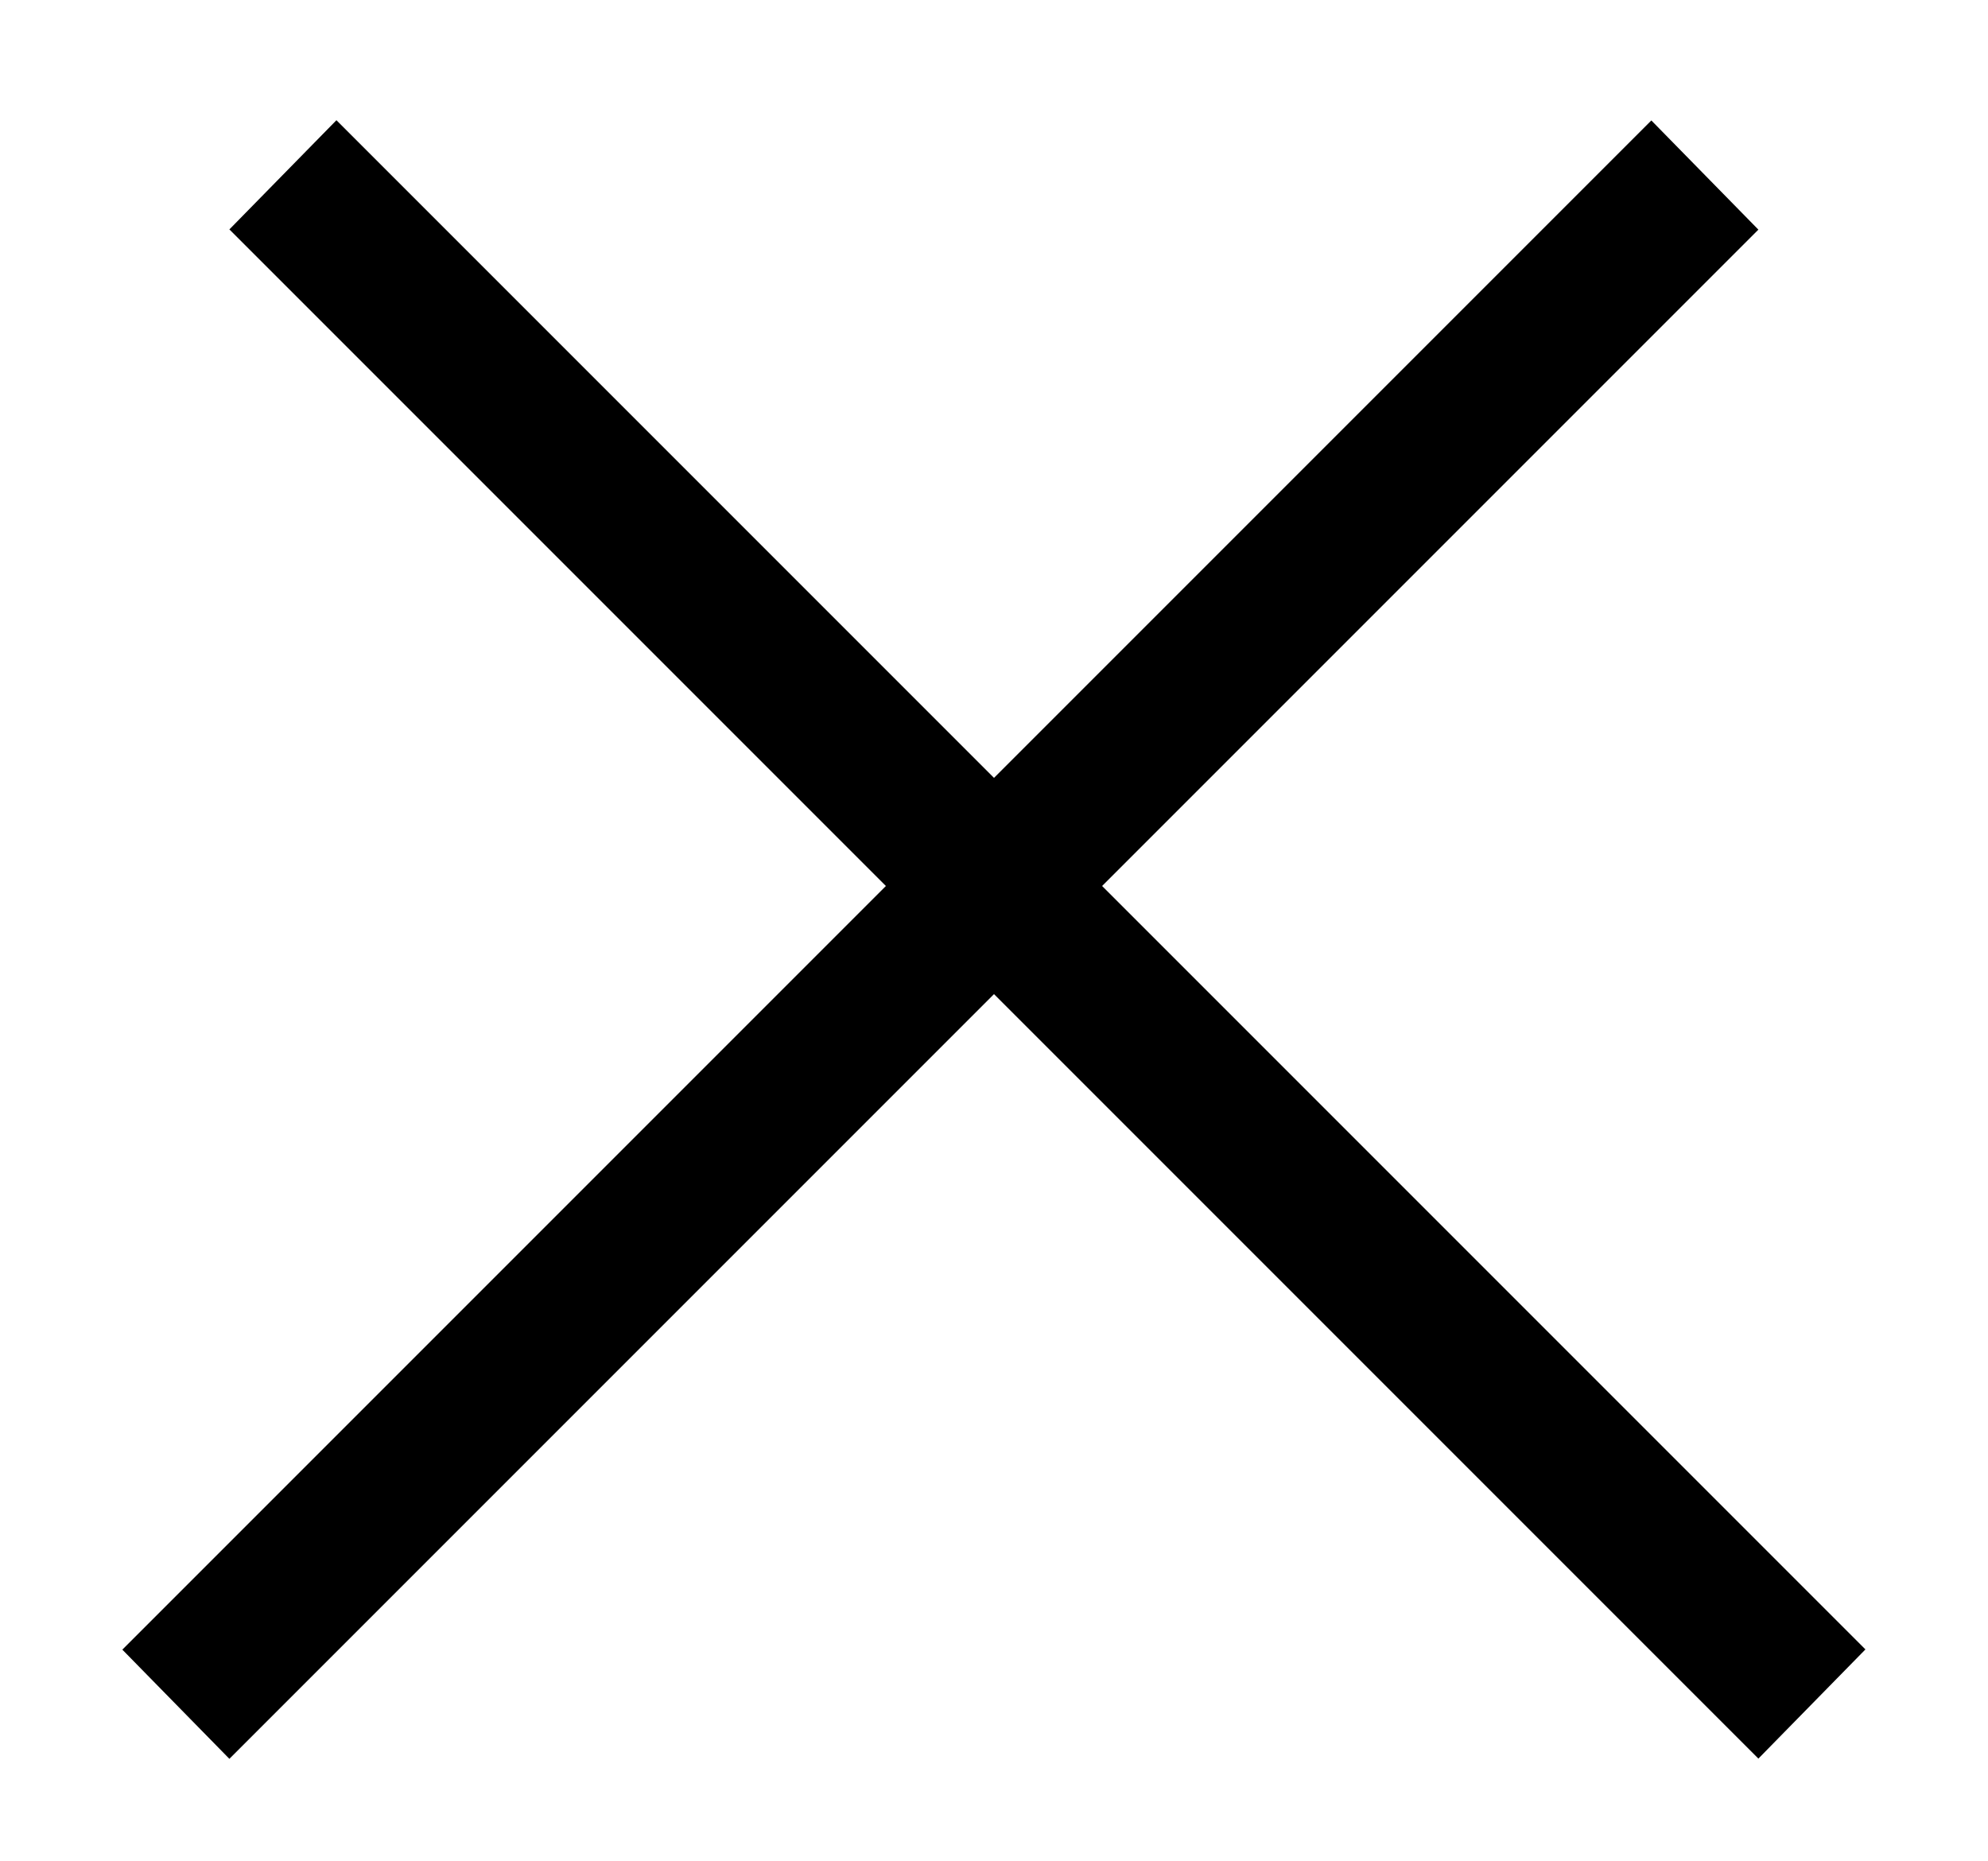 <svg width="78" height="73" viewBox="0 0 78 73" fill="none" xmlns="http://www.w3.org/2000/svg">
<g filter="url(#filter0_d_3_9)">
<line y1="-3" x2="84.853" y2="-3" transform="matrix(0.707 0.707 -0.7 0.714 9 5)" stroke="black" stroke-width="6"/>
<line y1="-3" x2="84.853" y2="-3" transform="matrix(0.707 -0.707 0.7 0.714 9 65)" stroke="black" stroke-width="6"/>
</g>
<defs>
<filter id="filter0_d_3_9" x="0.8" y="0.715" width="76.4" height="72.285" filterUnits="userSpaceOnUse" color-interpolation-filters="sRGB">
<feFlood flood-opacity="0" result="BackgroundImageFix"/>
<feColorMatrix in="SourceAlpha" type="matrix" values="0 0 0 0 0 0 0 0 0 0 0 0 0 0 0 0 0 0 127 0" result="hardAlpha"/>
<feOffset dy="4"/>
<feGaussianBlur stdDeviation="2"/>
<feComposite in2="hardAlpha" operator="out"/>
<feColorMatrix type="matrix" values="0 0 0 0 0 0 0 0 0 0 0 0 0 0 0 0 0 0 0.25 0"/>
<feBlend mode="normal" in2="BackgroundImageFix" result="effect1_dropShadow_3_9"/>
<feBlend mode="normal" in="SourceGraphic" in2="effect1_dropShadow_3_9" result="shape"/>
</filter>
</defs>
</svg>
